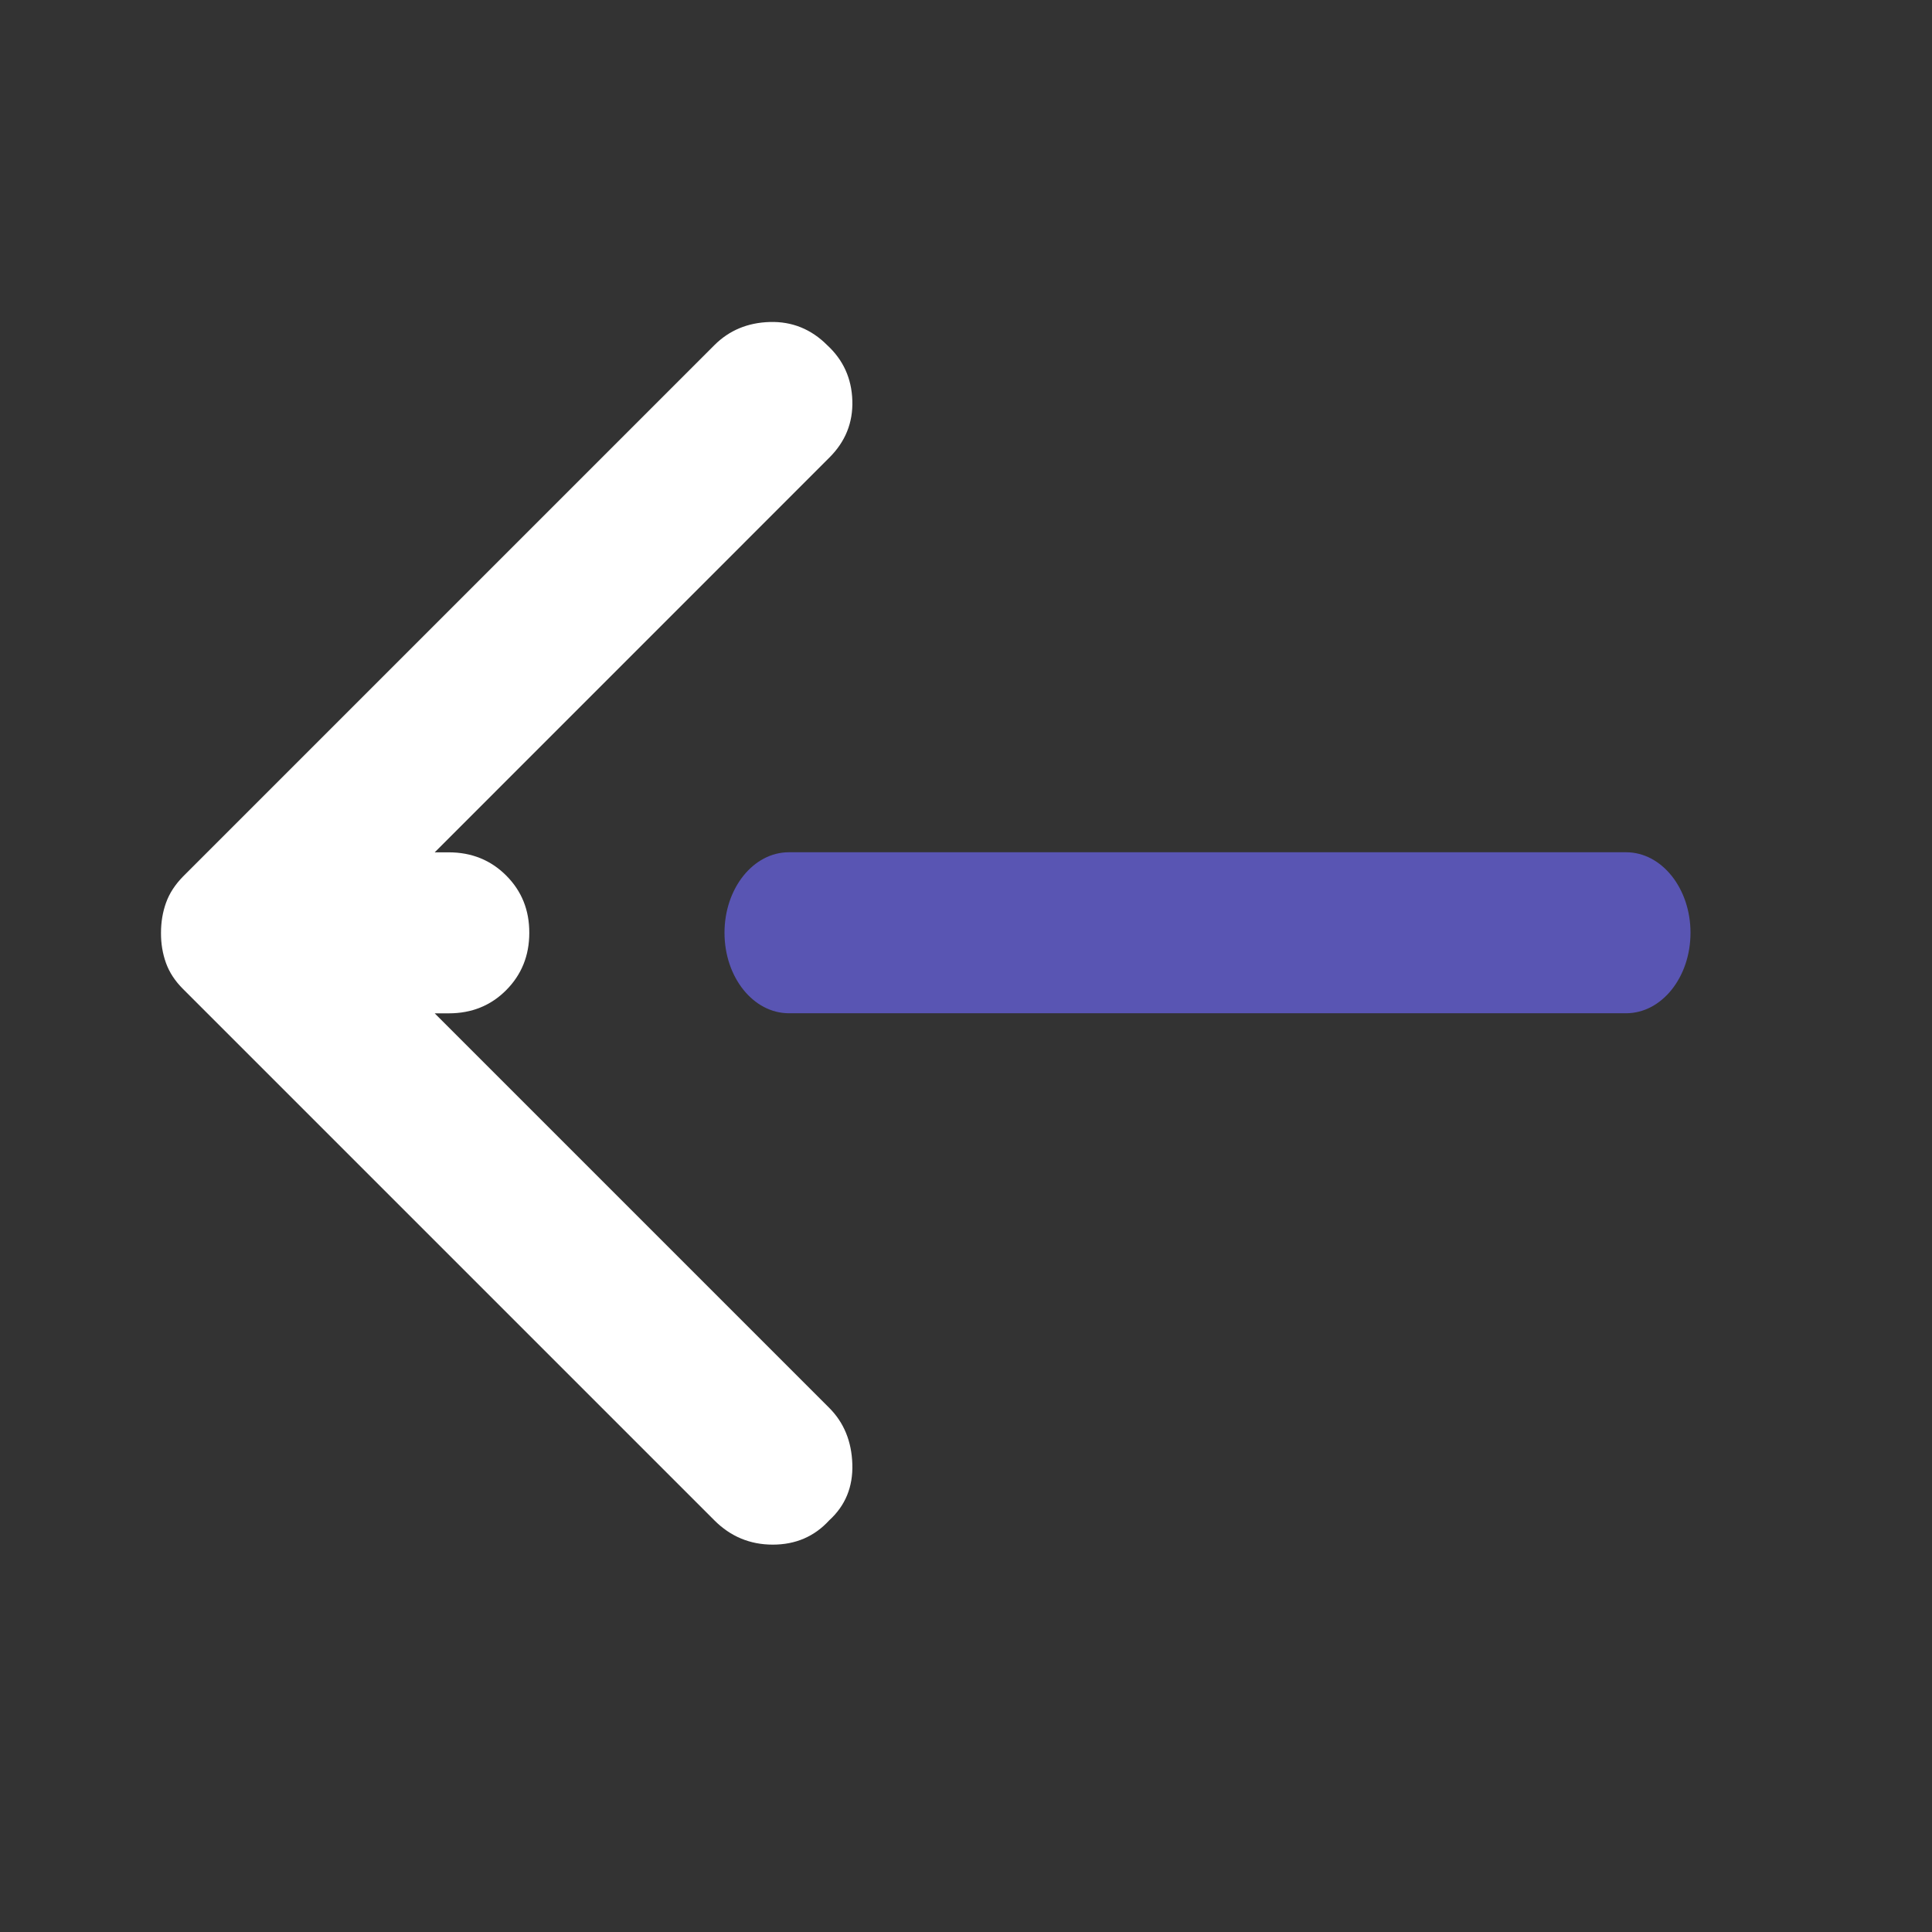 <svg width="24" height="24" viewBox="0 0 24 24" fill="none" xmlns="http://www.w3.org/2000/svg">
<rect x="0" y="0" width="24" height="24" fill="#333333" stroke="none"/>
<path d="M8.875 18.887L2.275 12.287C2.175 12.188 2.104 12.079 2.062 11.963C2.02 11.846 1.999 11.721 2 11.588C2 11.454 2.021 11.329 2.063 11.213C2.105 11.096 2.176 10.988 2.275 10.887L8.875 4.287C9.058 4.104 9.288 4.008 9.563 4C9.838 3.992 10.076 4.088 10.275 4.287C10.475 4.471 10.579 4.7 10.588 4.975C10.597 5.251 10.501 5.488 10.3 5.687L5.4 10.588H5.575C5.858 10.588 6.096 10.684 6.288 10.876C6.48 11.068 6.576 11.305 6.575 11.588C6.575 11.871 6.479 12.108 6.288 12.3C6.097 12.492 5.859 12.588 5.575 12.588H5.4L10.3 17.488C10.483 17.671 10.579 17.904 10.588 18.188C10.597 18.471 10.501 18.704 10.3 18.887C10.117 19.087 9.883 19.188 9.6 19.188C9.317 19.188 9.075 19.087 8.875 18.887Z" fill="white"/>
<path fill-rule="evenodd" clip-rule="evenodd" d="M9 11.587C9 11.035 9.358 10.587 9.8 10.587H20.2C20.642 10.587 21 11.035 21 11.587C21 12.14 20.642 12.587 20.2 12.587H9.8C9.358 12.587 9 12.14 9 11.587Z" fill="#5955B3"/>
</svg>
